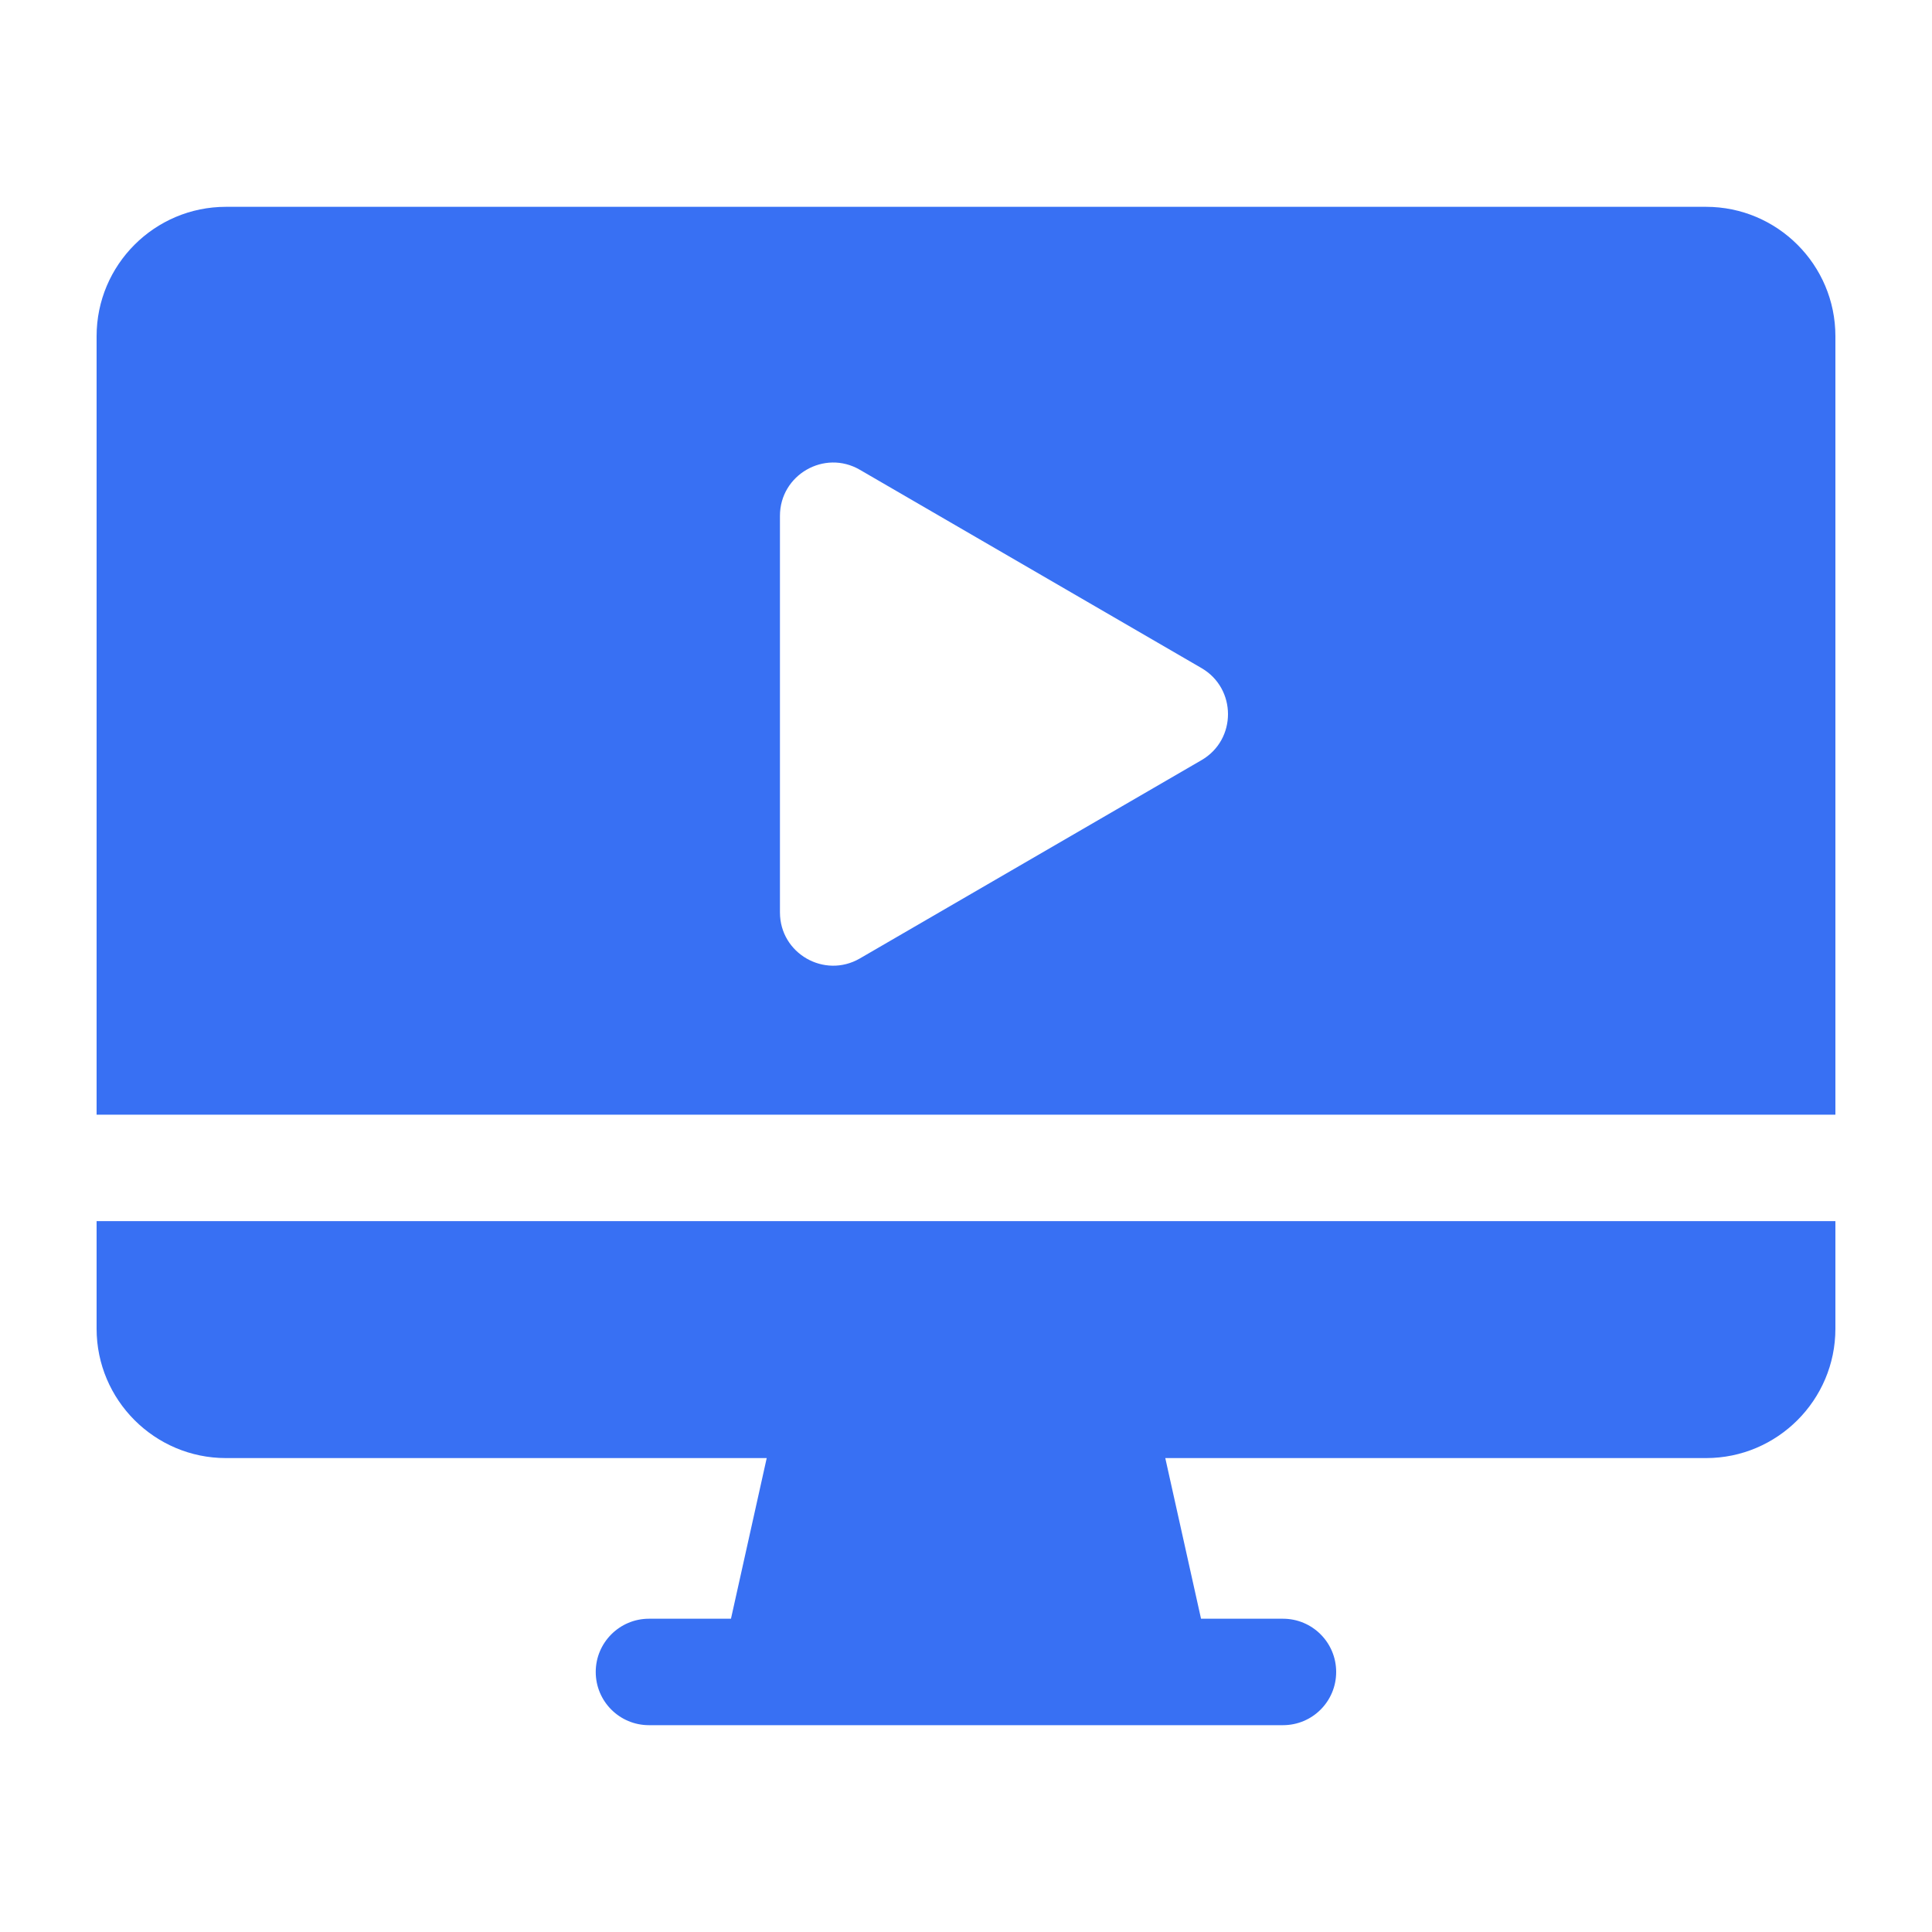 <svg width="20" height="20" viewBox="0 0 20 20" fill="none" xmlns="http://www.w3.org/2000/svg">
<path d="M17.661 2.141H2.339C1.601 2.141 1 2.741 1 3.48V11.539H19V3.48C19 2.741 18.399 2.141 17.661 2.141ZM12.438 7.869L8.901 9.922C8.535 10.134 8.074 9.871 8.074 9.445V5.34C8.074 4.915 8.535 4.65 8.901 4.863L12.438 6.916C12.803 7.128 12.804 7.657 12.438 7.869Z" fill="#3870F3"/>
<path d="M1 12.641V13.755C1 14.493 1.601 15.094 2.339 15.094H7.937L7.567 16.757H6.718C6.414 16.757 6.167 17.004 6.167 17.308C6.167 17.613 6.414 17.859 6.718 17.859H13.281C13.586 17.859 13.832 17.613 13.832 17.308C13.832 17.004 13.586 16.757 13.281 16.757H12.433L12.063 15.094H17.661C18.399 15.094 19 14.493 19 13.755V12.641H1Z" fill="#3870F3"/>
</svg>
